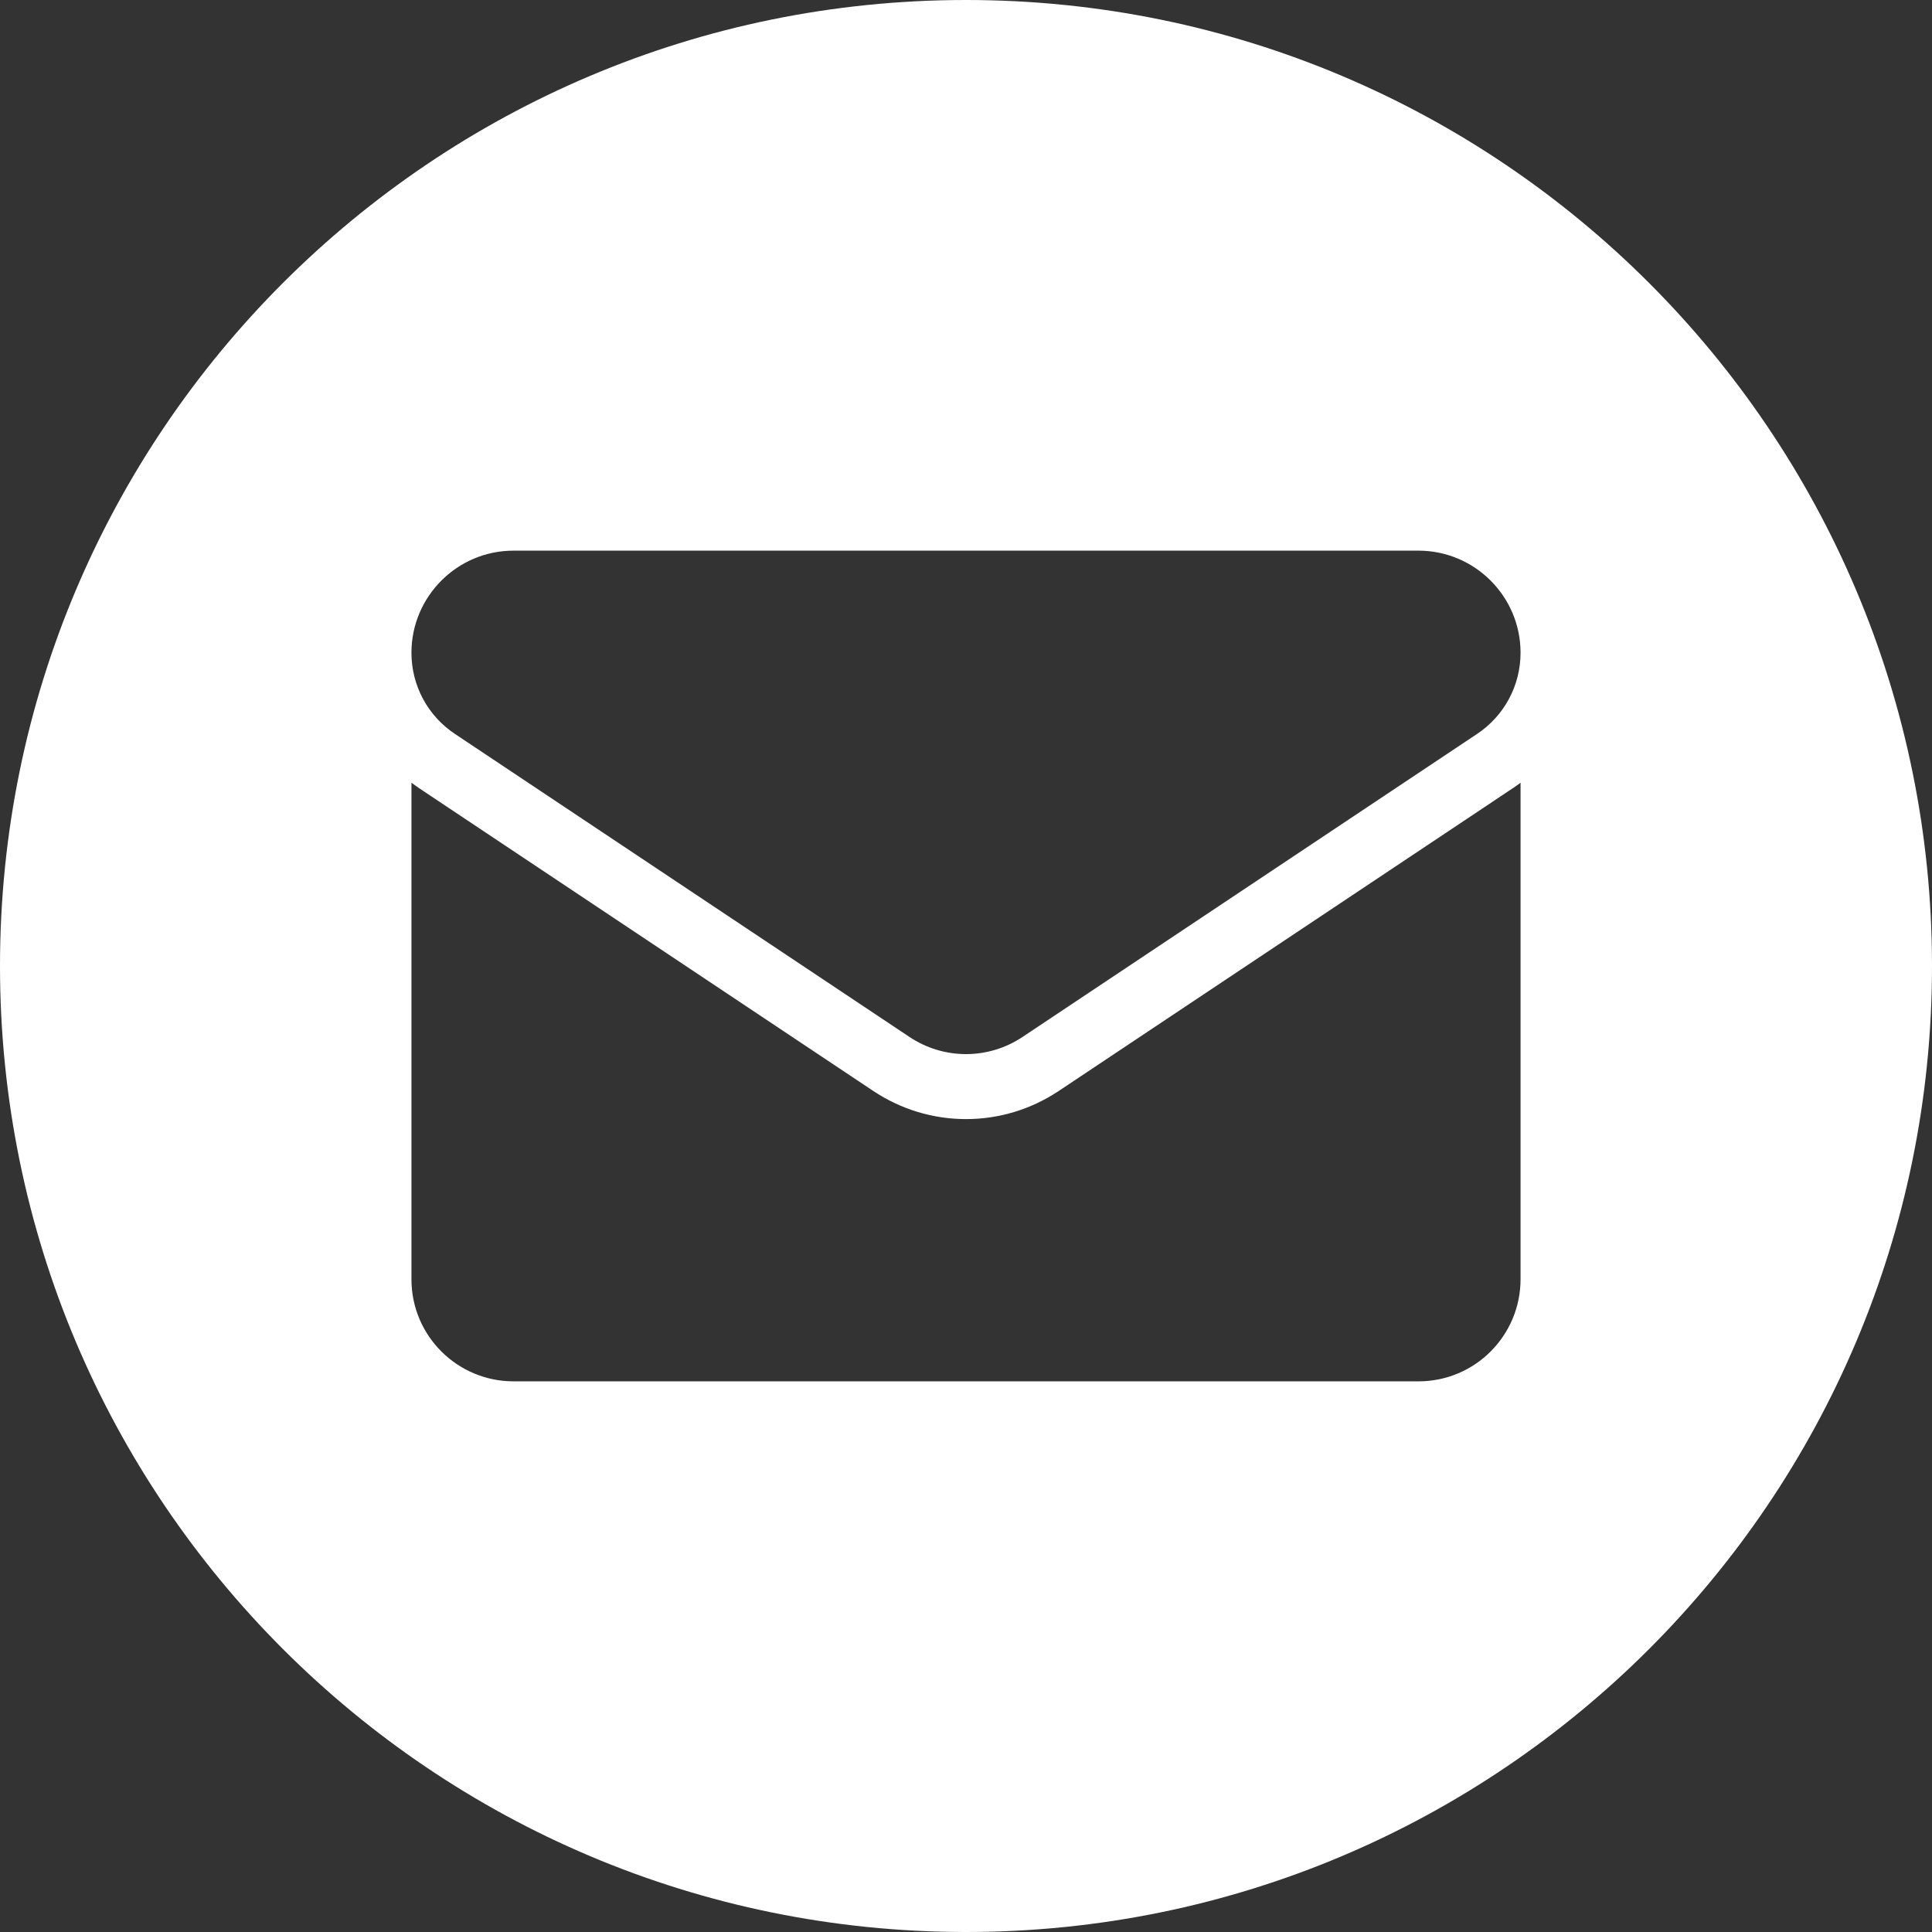 <svg width="58" height="58" viewBox="0 0 58 58" fill="none" xmlns="http://www.w3.org/2000/svg">
<rect x="0" y="0" width="58" height="58" fill="#333333" stroke="none"/>
<path fill-rule="evenodd" clip-rule="evenodd" d="M58 29C58 45.016 45.016 58 29 58C12.984 58 0 45.016 0 29C0 12.984 12.984 0 29 0C45.016 0 58 12.984 58 29ZM31.783 32.752C30.954 33.304 29.992 33.596 29 33.596C28.008 33.596 27.046 33.304 26.217 32.752L12.573 23.656C12.498 23.605 12.424 23.552 12.352 23.498V38.404C12.352 40.112 13.739 41.469 15.417 41.469H42.583C44.292 41.469 45.648 40.082 45.648 38.404V23.498C45.576 23.553 45.502 23.605 45.426 23.656L31.783 32.752ZM27.3 31.128L13.656 22.032C12.839 21.488 12.352 20.578 12.352 19.597C12.352 17.906 13.726 16.531 15.416 16.531H42.584C44.273 16.531 45.648 17.906 45.648 19.595C45.648 20.578 45.161 21.488 44.344 22.032L30.7 31.128C30.184 31.473 29.592 31.645 29 31.645C28.408 31.645 27.816 31.473 27.3 31.128Z" fill="white"/>
</svg>
